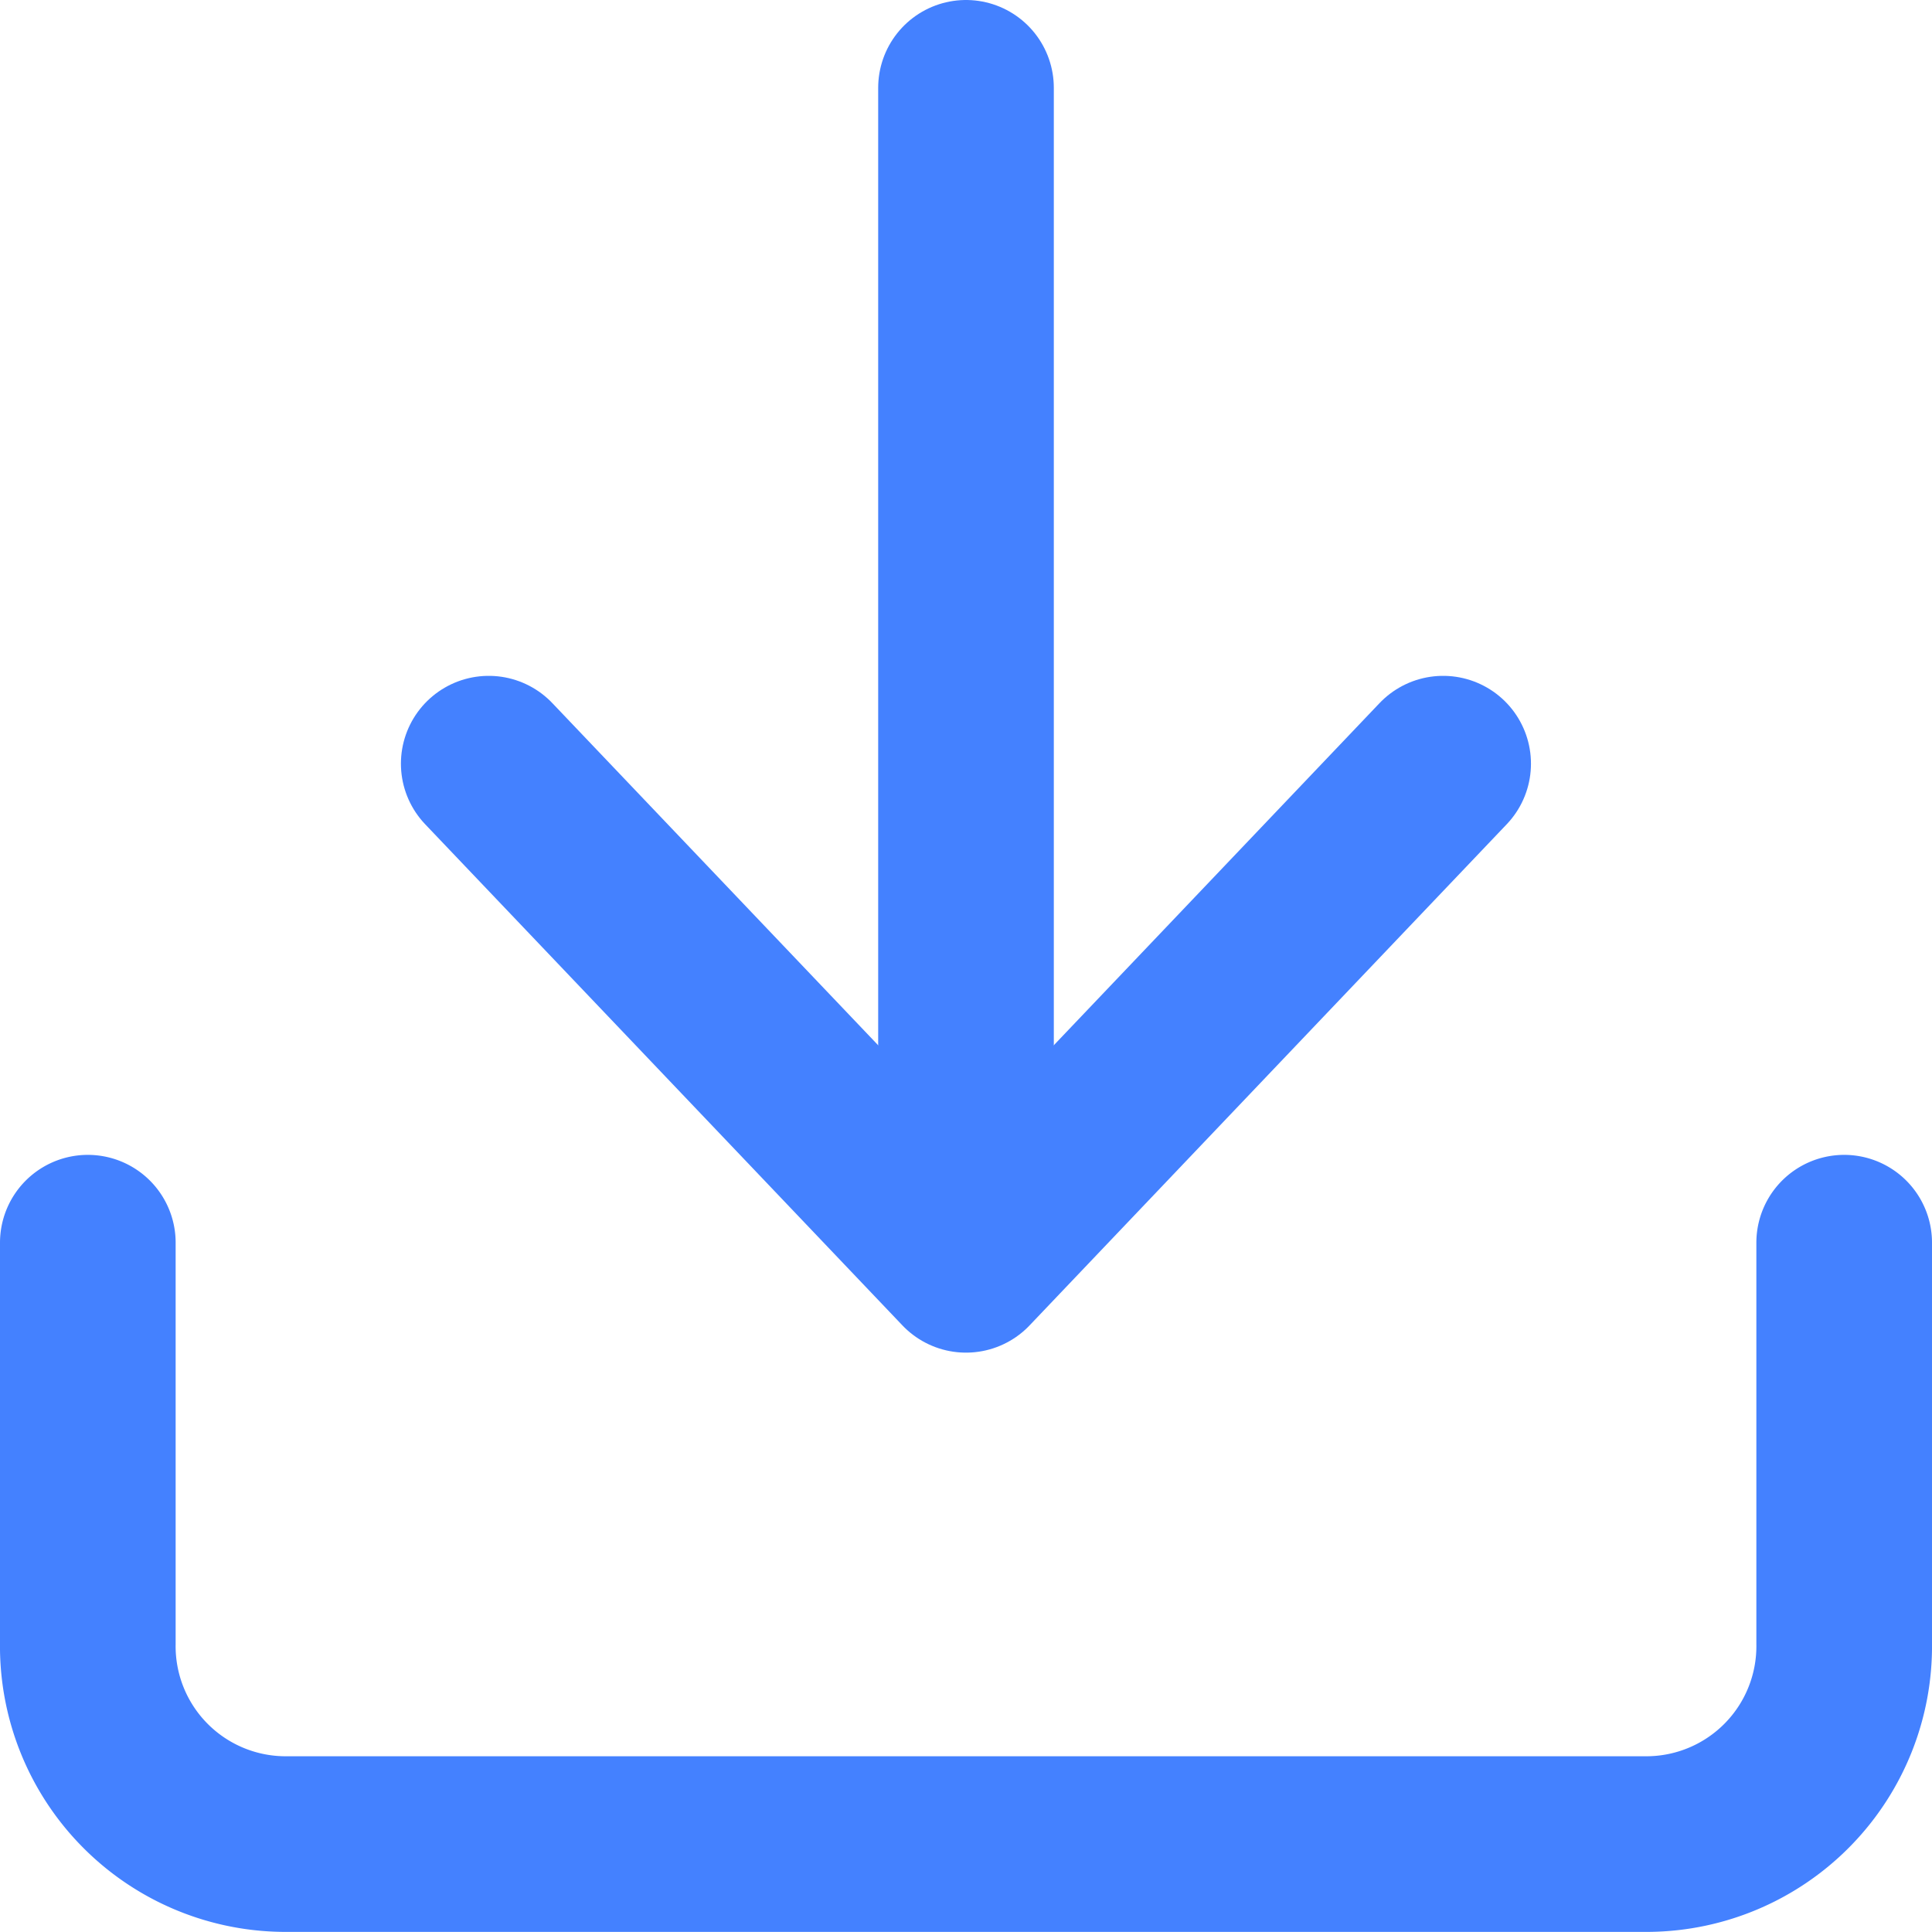 <svg xmlns="http://www.w3.org/2000/svg" width="16.5" height="16.5" viewBox="0 0 16.5 16.5"><defs><style>.a{fill:none;stroke:#4481ff;stroke-linecap:round;stroke-linejoin:round;stroke-width:1.5px;}</style></defs><g transform="translate(-3.75 -3.75)"><path class="a" d="M19.5,22.5v3.424a1.69,1.69,0,0,1-1.667,1.712H6.167A1.69,1.69,0,0,1,4.5,25.924V22.5" transform="translate(0 -8.137)"/><path class="a" d="M10.5,15l4.076,4.28L18.651,15" transform="translate(-2.576 -4.728)"/><path class="a" d="M18,14.039V4.5" transform="translate(-6)"/></g></svg>